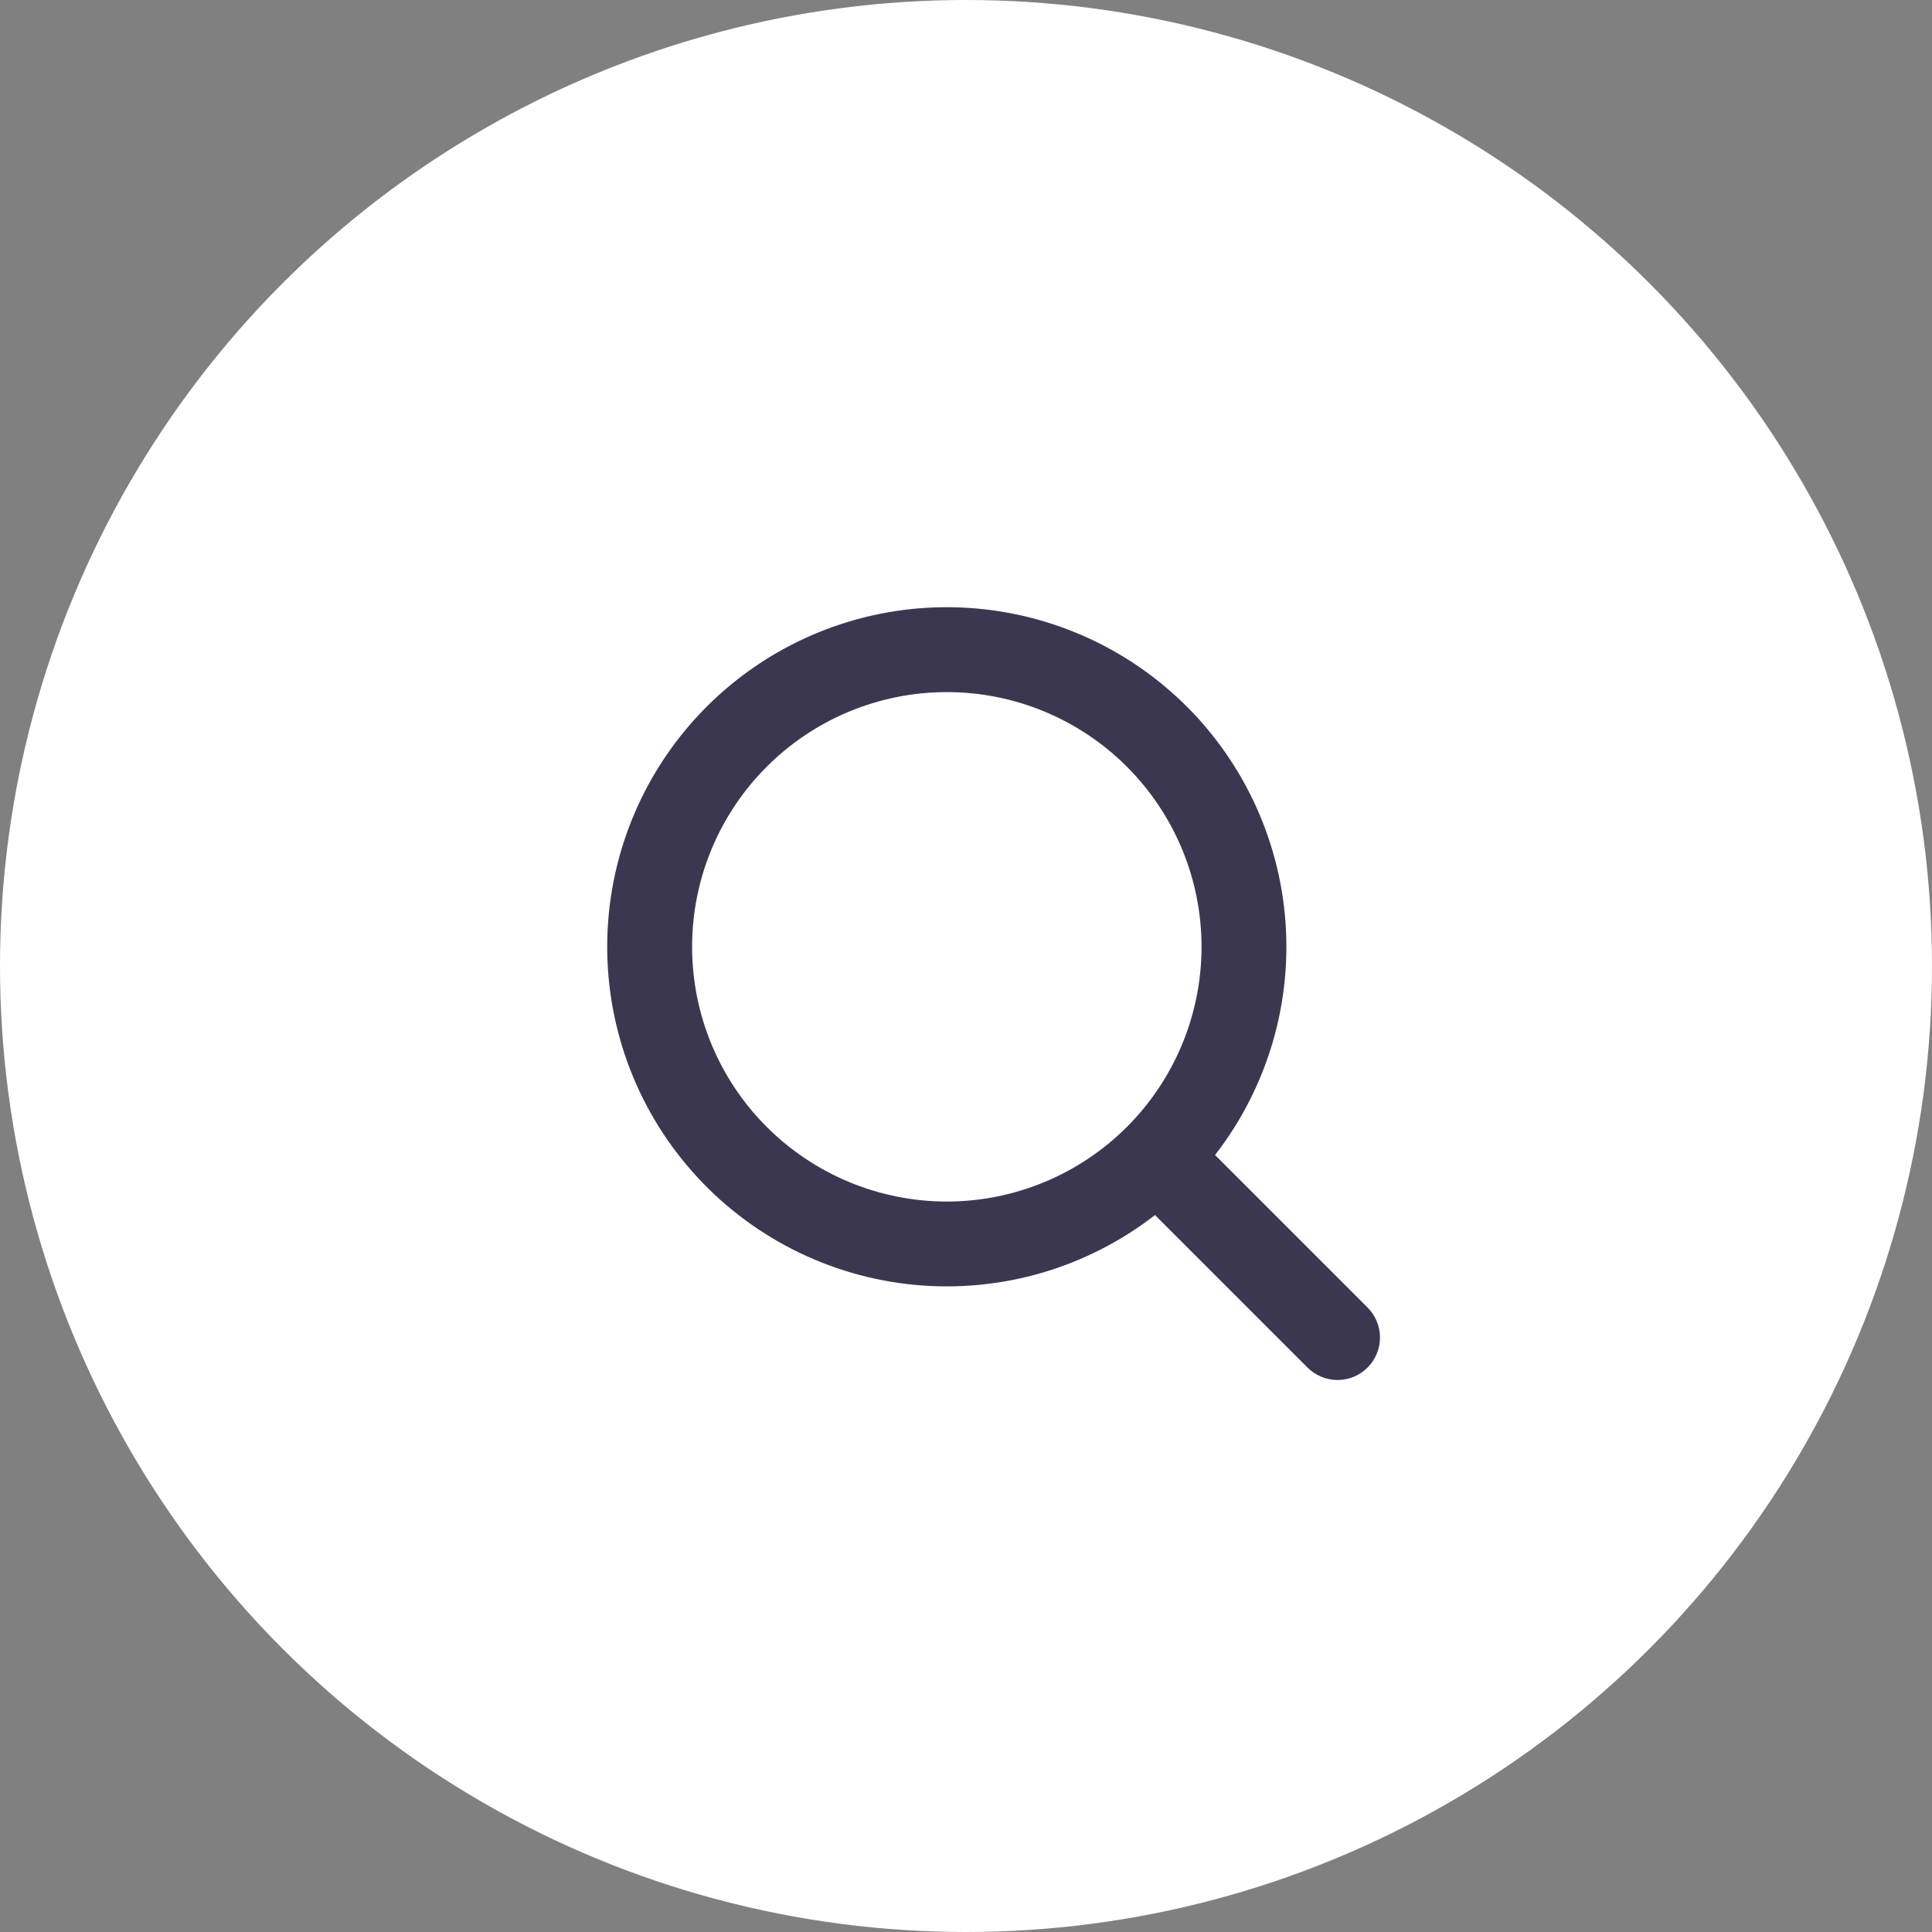 <svg width="35" height="35" viewBox="0 0 35 35" fill="none" xmlns="http://www.w3.org/2000/svg">
<rect x="0" y="0" width="35" height="35" fill="#808080" stroke="none"/>
<circle cx="17.5" cy="17.5" r="17.5" fill="white"/>
<path d="M17.152 21.767C18.376 21.767 19.55 21.28 20.415 20.415C21.28 19.55 21.767 18.376 21.767 17.152C21.767 15.929 21.28 14.755 20.415 13.89C19.55 13.024 18.376 12.538 17.152 12.538C15.929 12.538 14.755 13.024 13.89 13.89C13.024 14.755 12.538 15.929 12.538 17.152C12.538 18.376 13.024 19.55 13.89 20.415C14.755 21.28 15.929 21.767 17.152 21.767V21.767ZM22.013 20.925L24.766 23.678C24.839 23.749 24.898 23.834 24.938 23.928C24.978 24.022 24.999 24.123 25 24.225C25.001 24.327 24.981 24.428 24.942 24.523C24.904 24.617 24.847 24.703 24.774 24.775C24.702 24.847 24.616 24.904 24.522 24.943C24.427 24.982 24.326 25.001 24.224 25C24.122 24.999 24.021 24.978 23.927 24.937C23.833 24.897 23.748 24.838 23.677 24.765L20.924 22.012C19.688 22.971 18.133 23.424 16.575 23.277C15.017 23.13 13.573 22.395 12.538 21.221C11.503 20.048 10.954 18.523 11.003 16.959C11.052 15.395 11.695 13.909 12.802 12.802C13.909 11.695 15.395 11.052 16.959 11.003C18.524 10.954 20.048 11.503 21.221 12.538C22.395 13.573 23.13 15.017 23.277 16.575C23.424 18.133 22.971 19.688 22.012 20.924L22.013 20.925Z" fill="#3C3751"/>
</svg>
